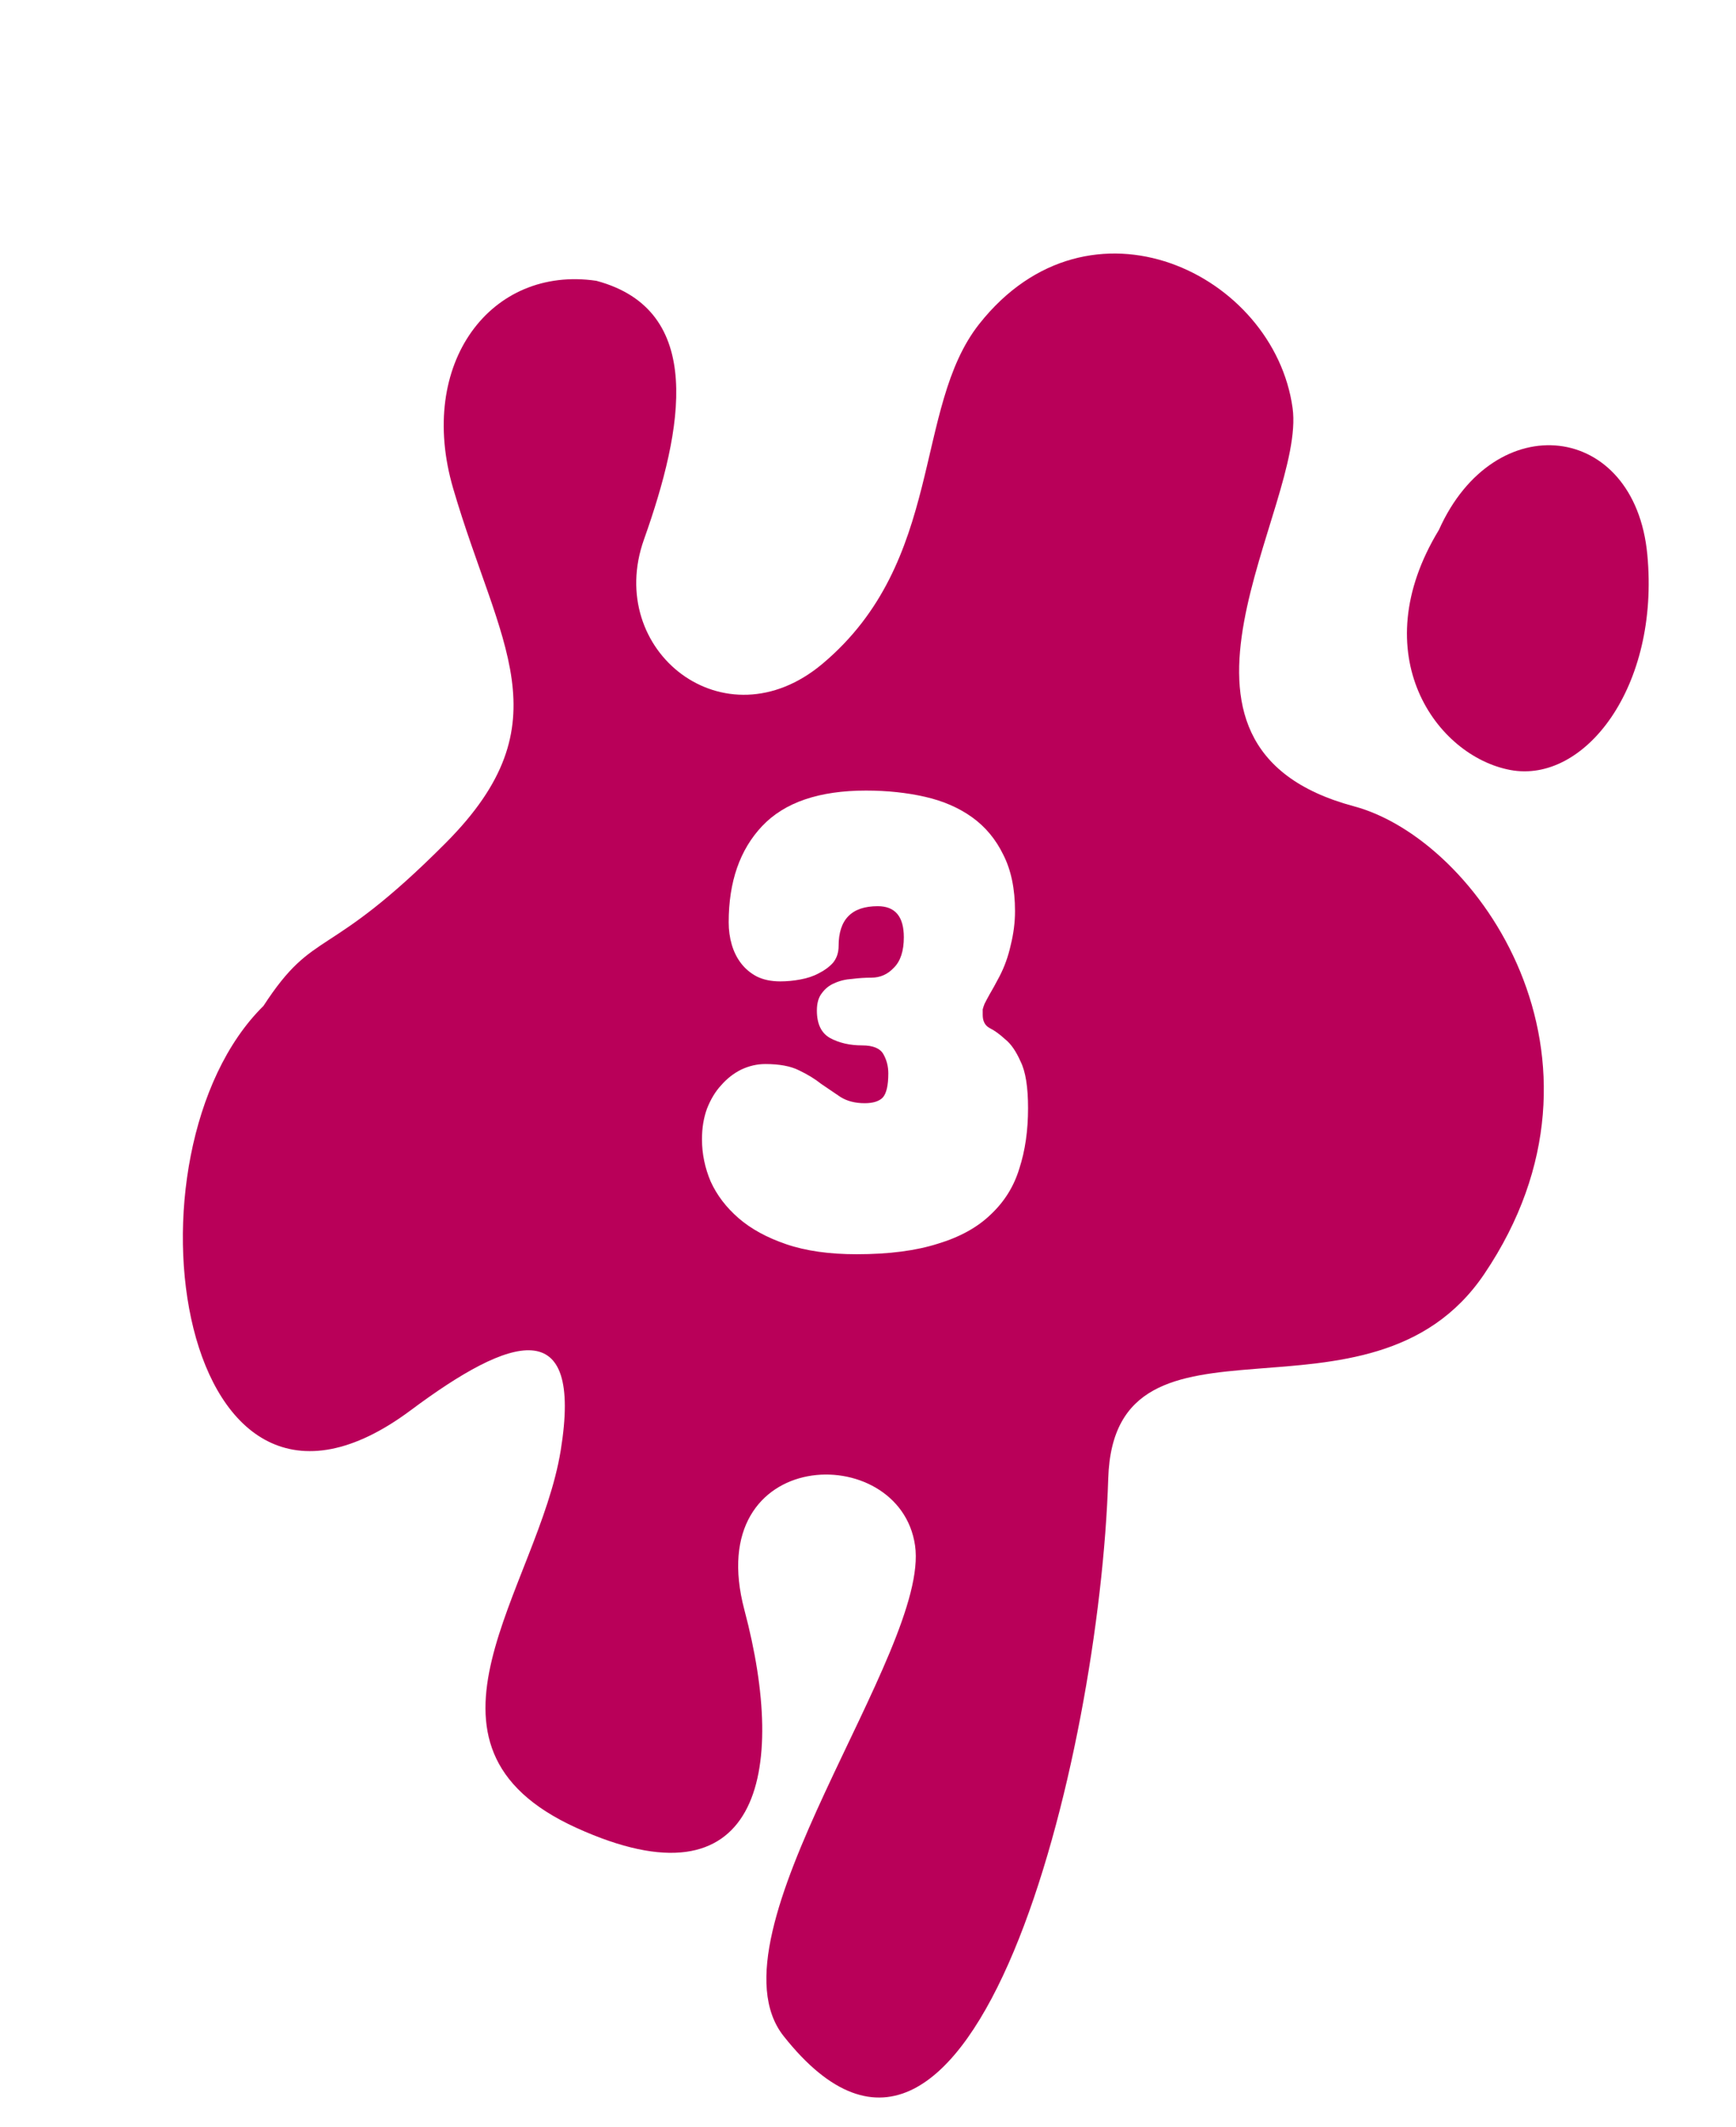 <svg width="450" height="551" viewBox="0 0 450 551" fill="none" xmlns="http://www.w3.org/2000/svg">
<g filter="url(#filter0_i_2003_6)">
<path d="M335.063 85.716C330.274 50.93 282.465 27.674 253.816 63.946C236.626 85.71 244.949 125.297 213.198 151.949C187.797 173.27 156.691 148.527 166.921 119.771C177.15 91.015 182.852 60.314 154.592 52.741C127.274 48.718 107.98 74.093 117.465 106.52C129.321 147.053 146.671 167.085 115.587 198.31C84.503 229.535 81.697 219.994 68.294 240.574C29.714 278.581 45.774 390.56 106.49 345.3C132.511 325.903 151.155 319.911 145.348 355.712C139.541 391.513 102.178 432.043 149.436 453.496C196.694 474.948 204.267 439.621 192.96 397.037C181.654 354.453 233.188 352.879 237.193 380.322C241.199 407.765 182.294 481.127 203.133 507.438C252.287 569.502 285.042 434.895 287.275 362.977C288.797 313.937 355.085 353.975 384.767 309.991C422.443 254.162 383.197 197.5 350.966 188.863C292.679 173.246 338.598 111.384 335.063 85.716Z" fill="#B90059"/>
<path d="M427.008 123.616C423.742 89.259 387.391 85.08 372.989 117.266C353.359 149.515 372.305 175.876 391.517 179.464C410.729 183.052 430.275 157.973 427.008 123.616Z" fill="#B90059"/>
</g>
<path d="M224.468 204.792C229.942 204.792 235.04 205.329 239.763 206.402C244.485 207.475 248.564 209.246 251.999 211.715C255.433 214.184 258.117 217.404 260.049 221.375C262.088 225.346 263.108 230.23 263.108 236.026C263.108 238.924 262.732 241.876 261.981 244.881C261.337 247.779 260.371 250.462 259.083 252.931C258.009 254.97 257.151 256.527 256.507 257.6C255.97 258.566 255.541 259.371 255.219 260.015C255.004 260.552 254.843 261.035 254.736 261.464C254.736 261.786 254.736 262.269 254.736 262.913C254.736 264.523 255.326 265.65 256.507 266.294C257.795 266.938 259.136 267.904 260.532 269.192C262.034 270.373 263.376 272.305 264.557 274.988C265.845 277.564 266.489 281.589 266.489 287.063C266.489 292.859 265.737 298.065 264.235 302.68C262.839 307.295 260.371 311.267 256.829 314.594C253.394 317.921 248.832 320.444 243.144 322.161C237.455 323.986 230.425 324.898 222.053 324.898C214.969 324.898 208.904 324.039 203.86 322.322C198.815 320.605 194.683 318.351 191.463 315.56C188.243 312.769 185.828 309.603 184.218 306.061C182.715 302.519 181.964 298.87 181.964 295.113C181.964 292.215 182.393 289.585 183.252 287.224C184.218 284.755 185.452 282.716 186.955 281.106C188.457 279.389 190.175 278.047 192.107 277.081C194.146 276.115 196.239 275.632 198.386 275.632C202.035 275.632 204.933 276.169 207.08 277.242C209.334 278.315 211.266 279.496 212.876 280.784C214.593 281.965 216.257 283.092 217.867 284.165C219.584 285.238 221.677 285.775 224.146 285.775C226.292 285.775 227.849 285.292 228.815 284.326C229.781 283.253 230.264 281.16 230.264 278.047C230.264 276.222 229.834 274.559 228.976 273.056C228.117 271.553 226.292 270.802 223.502 270.802C220.282 270.802 217.491 270.158 215.13 268.87C212.876 267.582 211.749 265.221 211.749 261.786C211.749 259.854 212.178 258.351 213.037 257.278C213.895 256.097 214.969 255.239 216.257 254.702C217.652 254.058 219.208 253.682 220.926 253.575C222.643 253.36 224.307 253.253 225.917 253.253C228.171 253.253 230.103 252.394 231.713 250.677C233.43 248.96 234.289 246.33 234.289 242.788C234.289 237.421 232.035 234.738 227.527 234.738C220.765 234.738 217.384 238.173 217.384 245.042C217.384 246.759 216.901 248.208 215.935 249.389C214.969 250.462 213.734 251.375 212.232 252.126C210.836 252.877 209.226 253.414 207.402 253.736C205.684 254.058 203.967 254.219 202.25 254.219C199.888 254.219 197.849 253.79 196.132 252.931C194.522 252.072 193.18 250.945 192.107 249.55C191.033 248.155 190.228 246.545 189.692 244.72C189.155 242.895 188.887 240.963 188.887 238.924C188.887 228.405 191.785 220.087 197.581 213.969C203.377 207.851 212.339 204.792 224.468 204.792Z" fill="white"/>
<defs>
<filter id="filter0_i_2003_6" x="47.402" y="45.675" width="379.967" height="488.675" filterUnits="userSpaceOnUse" color-interpolation-filters="sRGB">
<feFlood flood-opacity="0" result="BackgroundImageFix"/>
<feBlend mode="normal" in="SourceGraphic" in2="BackgroundImageFix" result="shape"/>
<feColorMatrix in="SourceAlpha" type="matrix" values="0 0 0 0 0 0 0 0 0 0 0 0 0 0 0 0 0 0 127 0" result="hardAlpha"/>
<feOffset dy="20"/>
<feGaussianBlur stdDeviation="5.5"/>
<feComposite in2="hardAlpha" operator="arithmetic" k2="-1" k3="1"/>
<feColorMatrix type="matrix" values="0 0 0 0 1 0 0 0 0 1 0 0 0 0 1 0 0 0 0.48 0"/>
<feBlend mode="normal" in2="shape" result="effect1_innerShadow_2003_6"/>
</filter>
</defs>
</svg>
